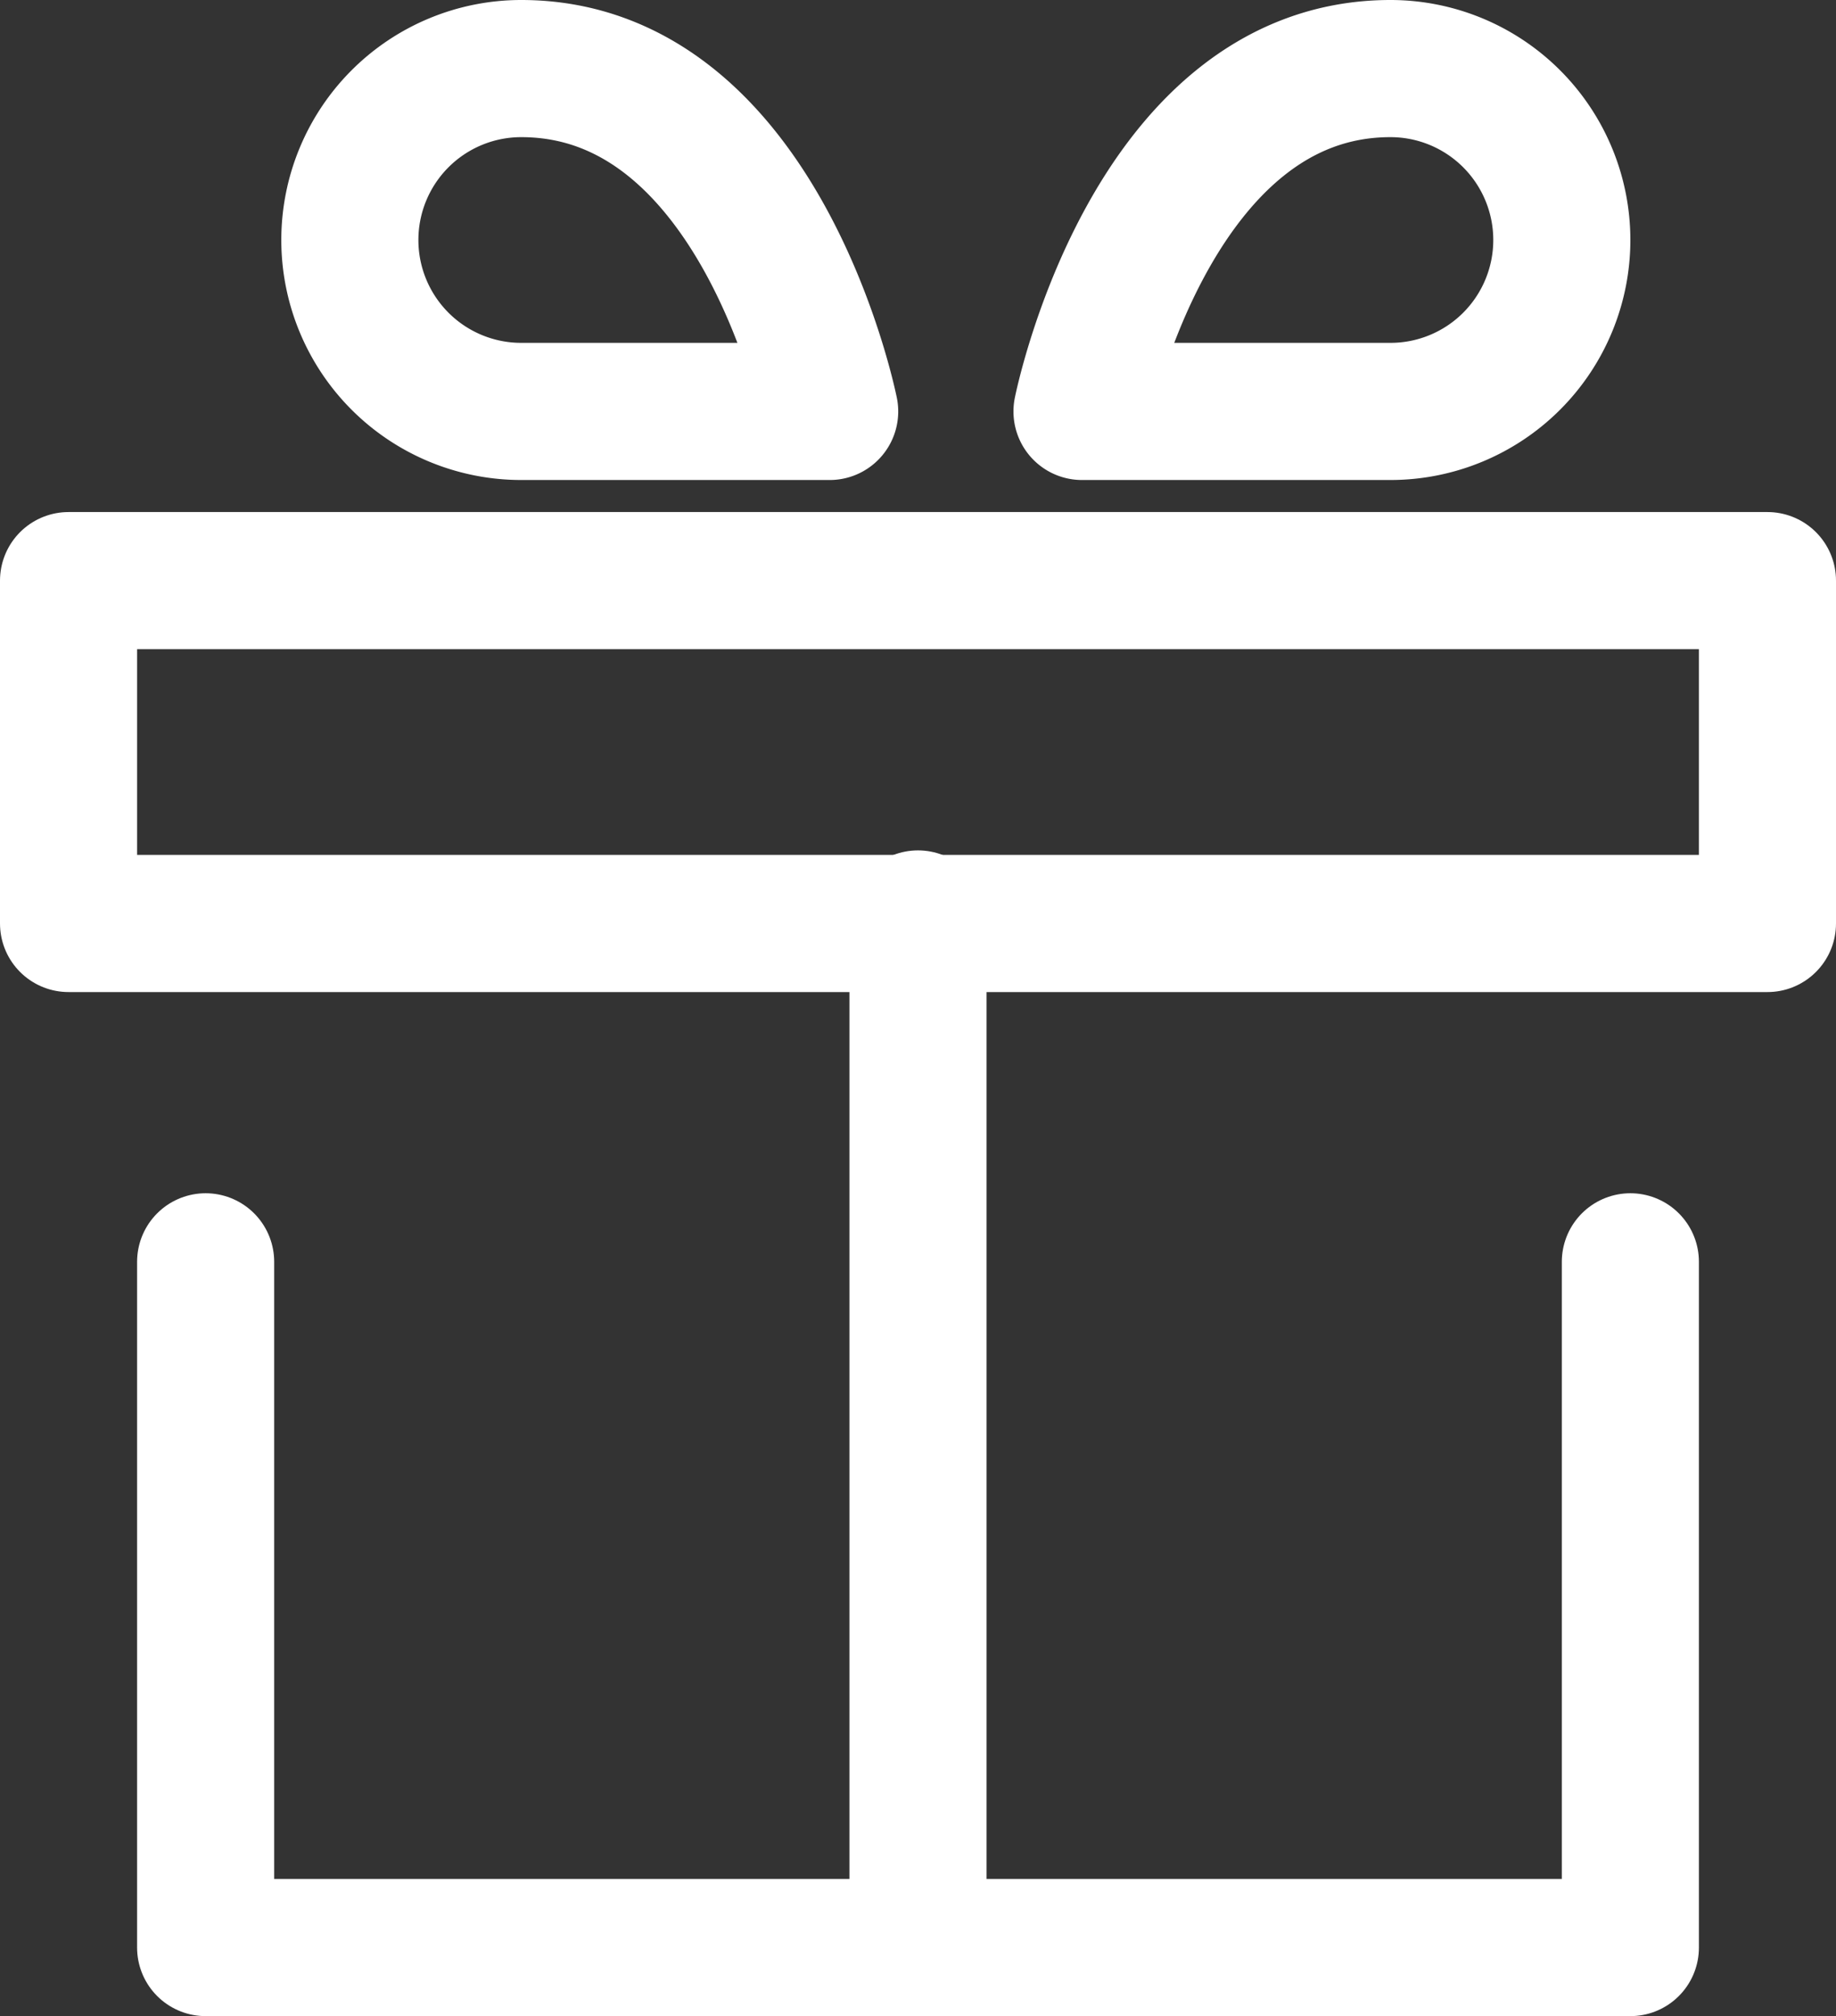 <svg xmlns="http://www.w3.org/2000/svg" width="40.178" height="44.102" viewBox="0 0 40.178 44.102">
  <rect x="0" y="0" width="40.178" height="44.102" fill="#333333" stroke="none"/>
  <g id="Icon_feather-gift" data-name="Icon feather-gift" transform="translate(-1.5 -1.5)">
    <path id="Path_8" data-name="Path 8" d="M37.178,18V33H6V18" transform="translate(0 11.102)" fill="none" stroke="#fff" stroke-linecap="round" stroke-linejoin="round" stroke-width="3"/>
    <path id="Path_9" data-name="Path 9" d="M3,10.5H40.178V18H3Z" transform="translate(0 3.701)" fill="none" stroke="#fff" stroke-linecap="round" stroke-linejoin="round" stroke-width="3"/>
    <path id="Path_10" data-name="Path 10" d="M18,33V10.5" transform="translate(3.589 11.102)" fill="none" stroke="#fff" stroke-linecap="round" stroke-linejoin="round" stroke-width="3"/>
    <path id="Path_11" data-name="Path 11" d="M18,10.5H11.25a3.75,3.75,0,0,1,0-7.5C16.5,3,18,10.5,18,10.5Z" transform="translate(1.656)" fill="none" stroke="#fff" stroke-linecap="round" stroke-linejoin="round" stroke-width="3"/>
    <path id="Path_12" data-name="Path 12" d="M18,10.5h6.75a3.75,3.75,0,1,0,0-7.5C19.5,3,18,10.5,18,10.5Z" transform="translate(7.178)" fill="none" stroke="#fff" stroke-linecap="round" stroke-linejoin="round" stroke-width="3"/>
  </g>
</svg>
